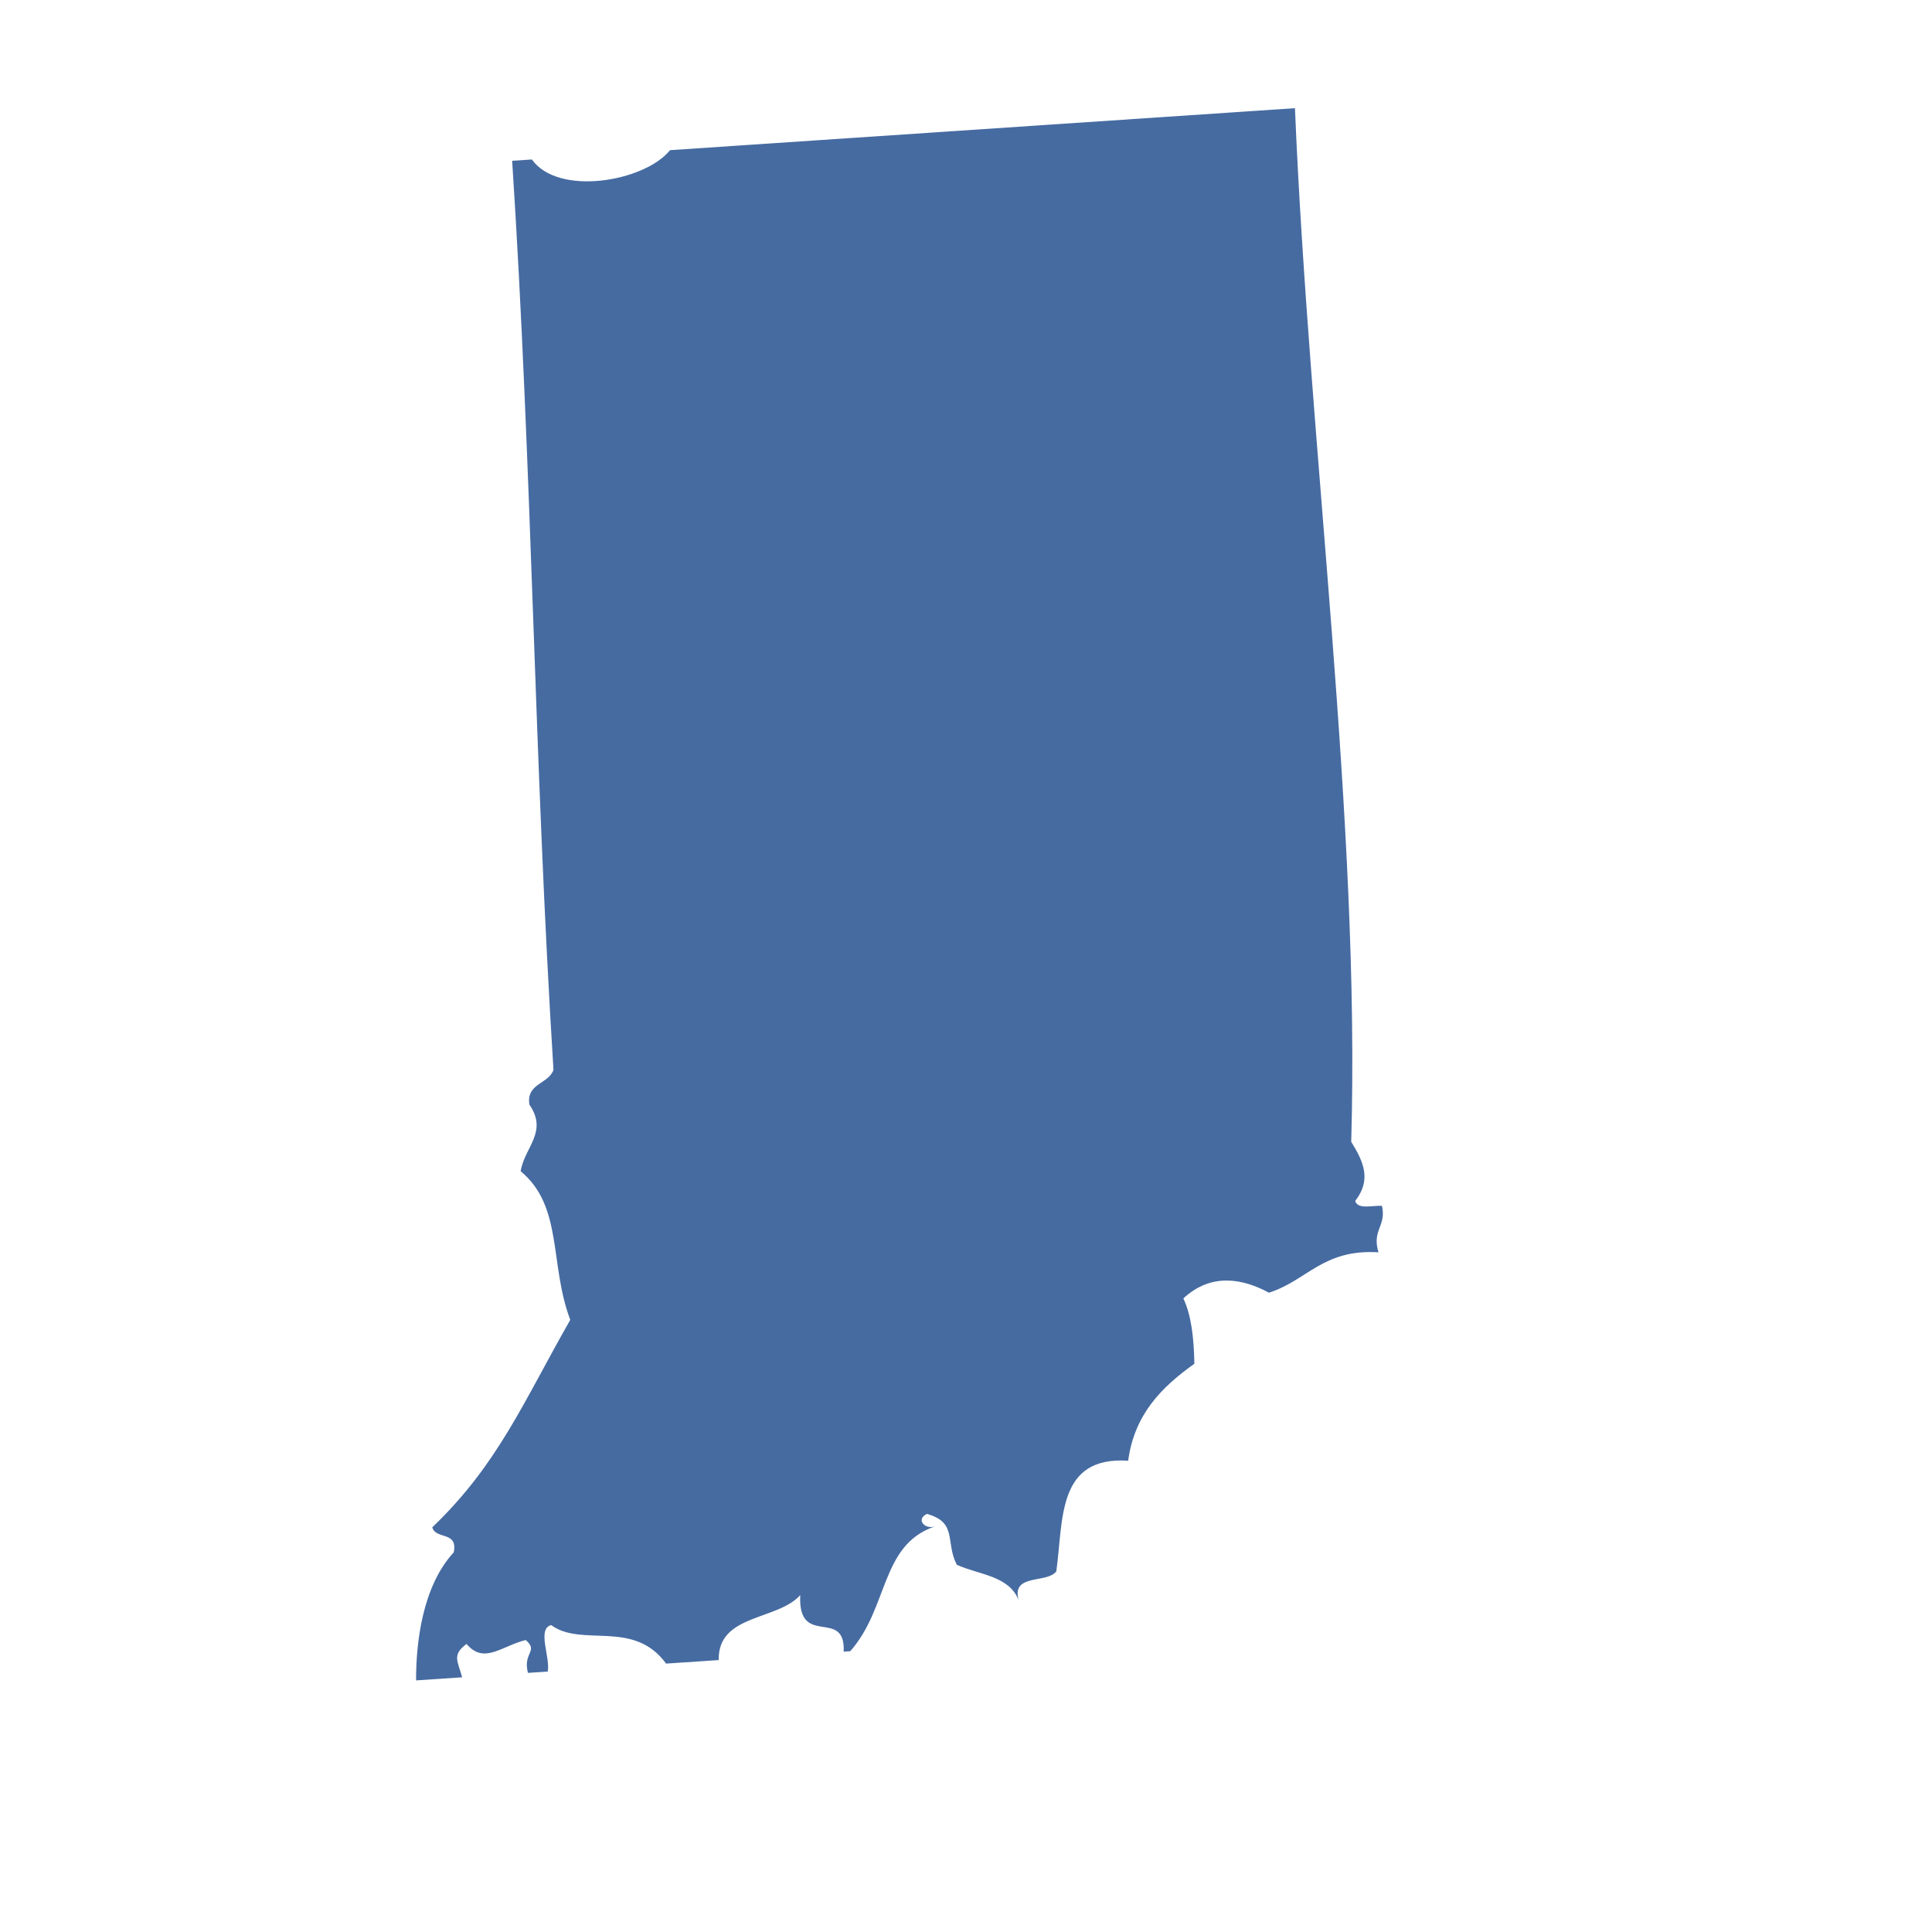 <?xml version="1.0" encoding="utf-8"?>
<!DOCTYPE svg PUBLIC "-//W3C//DTD SVG 1.1//EN" "http://www.w3.org/Graphics/SVG/1.1/DTD/svg11.dtd">
<svg version="1.1" id="Layer_1" xmlns="http://www.w3.org/2000/svg" xmlns:xlink="http://www.w3.org/1999/xlink" x="0px" y="0px"
	 width="500px" height="500px" viewBox="0 0 500 500" enable-background="new 0 0 500 500" xml:space="preserve">
<g>
	<g>
		<path fill="#466ba1" d="M132.547,41.612c1.701-0.11,3.409-0.228,5.104-0.339
			c6.864,9.641,29.242,5.691,35.754-2.412c53.907-3.618,107.821-7.249,161.729-10.866c3.67,88.123,16.941,184.654,14.562,267.497
			c3.285,5.312,5.247,9.855,1.03,15.324c0.684,2.27,4.36,1.121,6.929,1.246c1.193,5.318-2.666,6.219-0.906,12.033
			c-14.438-0.881-18.473,7.346-28.361,10.449c-6.838-3.689-14.953-5.184-22.137,1.484c2.066,4.369,2.744,10.312,2.849,16.916
			c-8.429,5.984-15.547,13.115-17.124,25.09c-18.506-1.213-16.746,15.279-18.598,28.615c-2.385,3.26-11.693,0.463-9.758,7.496
			c-2.438-6.375-10.272-6.576-16.002-9.184c-3.038-5.939,0.261-10.951-7.731-13.16c-2.816,1.303-0.795,3.982,1.936,3.291
			c-13.982,4.785-11.825,21.016-21.778,32.24c-0.567,0.039-1.134,0.078-1.701,0.117c0.502-11.576-11.896-0.77-11.244-14.635
			c-5.873,6.617-21.348,4.844-21.1,16.812c-4.537,0.307-9.08,0.605-13.617,0.912c-8.422-11.57-21.765-4.088-29.744-9.967
			c-3.754,0.984-0.124,8.436-0.899,12.027c-1.708,0.109-3.409,0.227-5.11,0.344c-1.375-5.363,2.842-5.48-0.567-8.506
			c-6.271,1.545-10.775,6.381-15.325,1.023c-3.787,2.822-2.314,4.342-1.128,8.625c-3.976,0.266-7.946,0.541-11.922,0.801
			c-0.046-9.523,1.571-24.295,9.745-33.141c1.127-5.566-4.654-3.232-5.567-6.465c17.045-16.322,23.61-32.494,35.721-53.705
			c-5.463-14.367-1.793-29.32-12.848-38.473c1.088-6.35,7.138-10.137,2.262-17.248c-0.821-5.527,4.967-5.279,6.238-8.975
			C138.244,197.213,137.735,121.463,132.547,41.612z"/>
	</g>
</g>
</svg>

